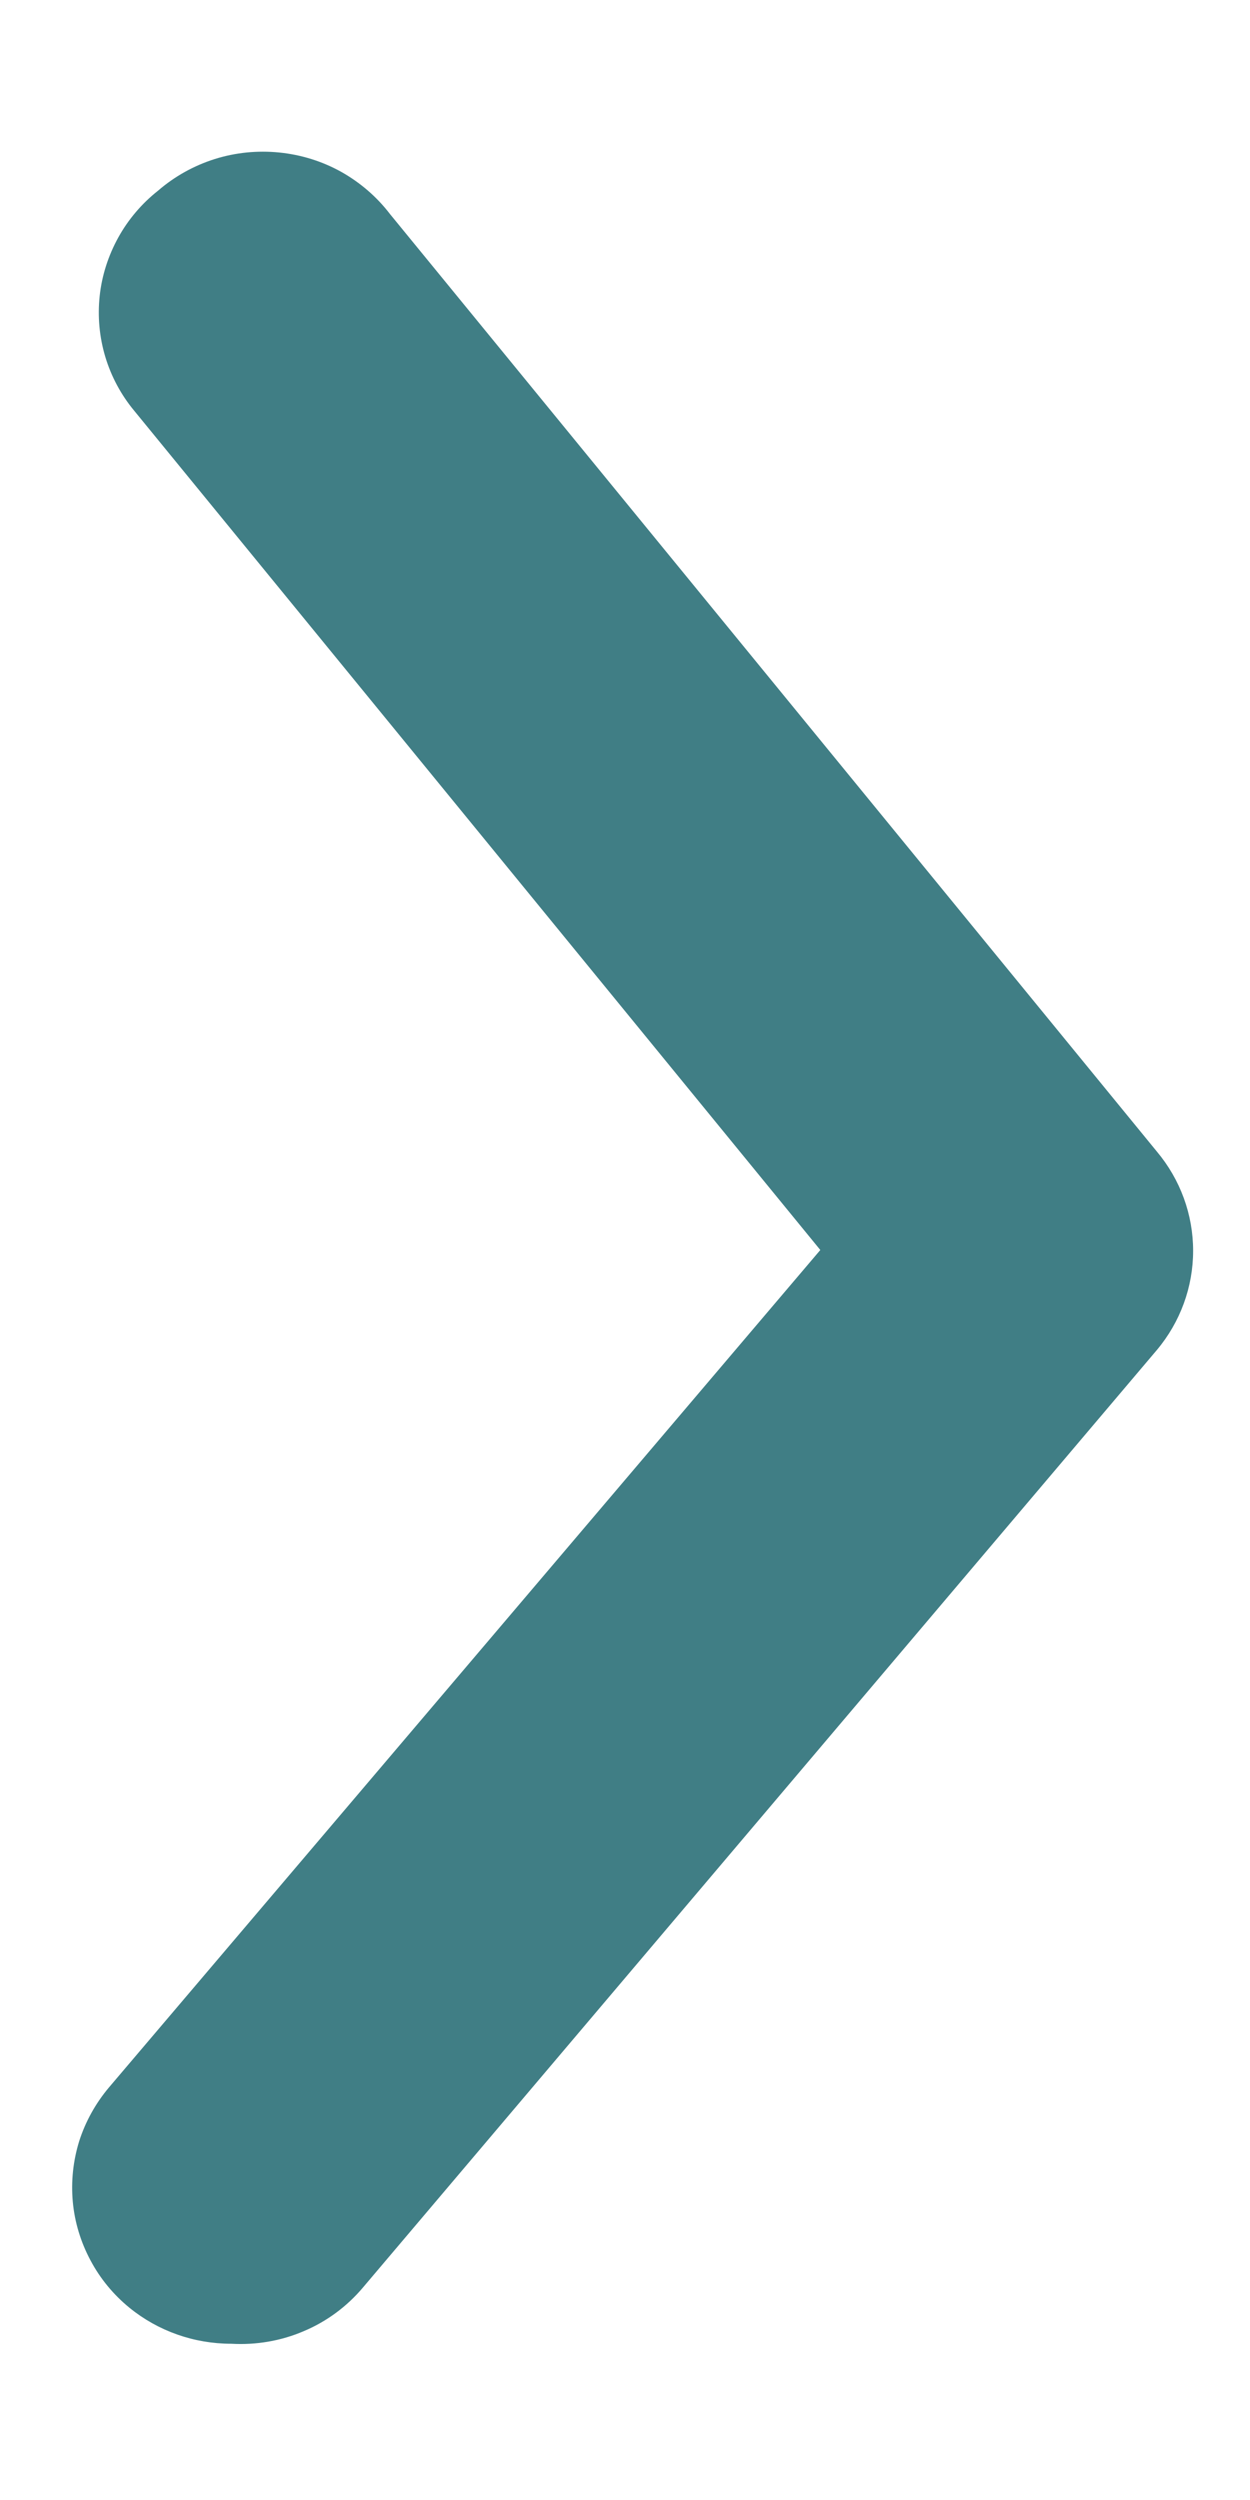 <svg width="8" height="16" viewBox="0 0 8 16" fill="none" xmlns="http://www.w3.org/2000/svg">
    <path d="M1.48 15C1.242 15 1.012 14.919 0.829 14.77C0.726 14.686 0.641 14.583 0.579 14.466C0.517 14.35 0.478 14.223 0.466 14.092C0.454 13.961 0.468 13.829 0.507 13.703C0.547 13.578 0.612 13.461 0.697 13.36L5.25 8L0.86 2.63C0.775 2.528 0.712 2.41 0.674 2.284C0.636 2.157 0.624 2.025 0.638 1.894C0.652 1.763 0.693 1.636 0.757 1.52C0.821 1.404 0.908 1.302 1.012 1.22C1.117 1.129 1.241 1.06 1.374 1.018C1.507 0.976 1.648 0.962 1.787 0.976C1.927 0.99 2.062 1.032 2.184 1.1C2.305 1.168 2.412 1.26 2.496 1.37L7.404 7.37C7.554 7.549 7.636 7.773 7.636 8.005C7.636 8.237 7.554 8.461 7.404 8.64L2.323 14.64C2.221 14.761 2.092 14.857 1.945 14.919C1.799 14.982 1.639 15.009 1.48 15Z" fill="#115E67" fill-opacity="0.8"/>
</svg>
